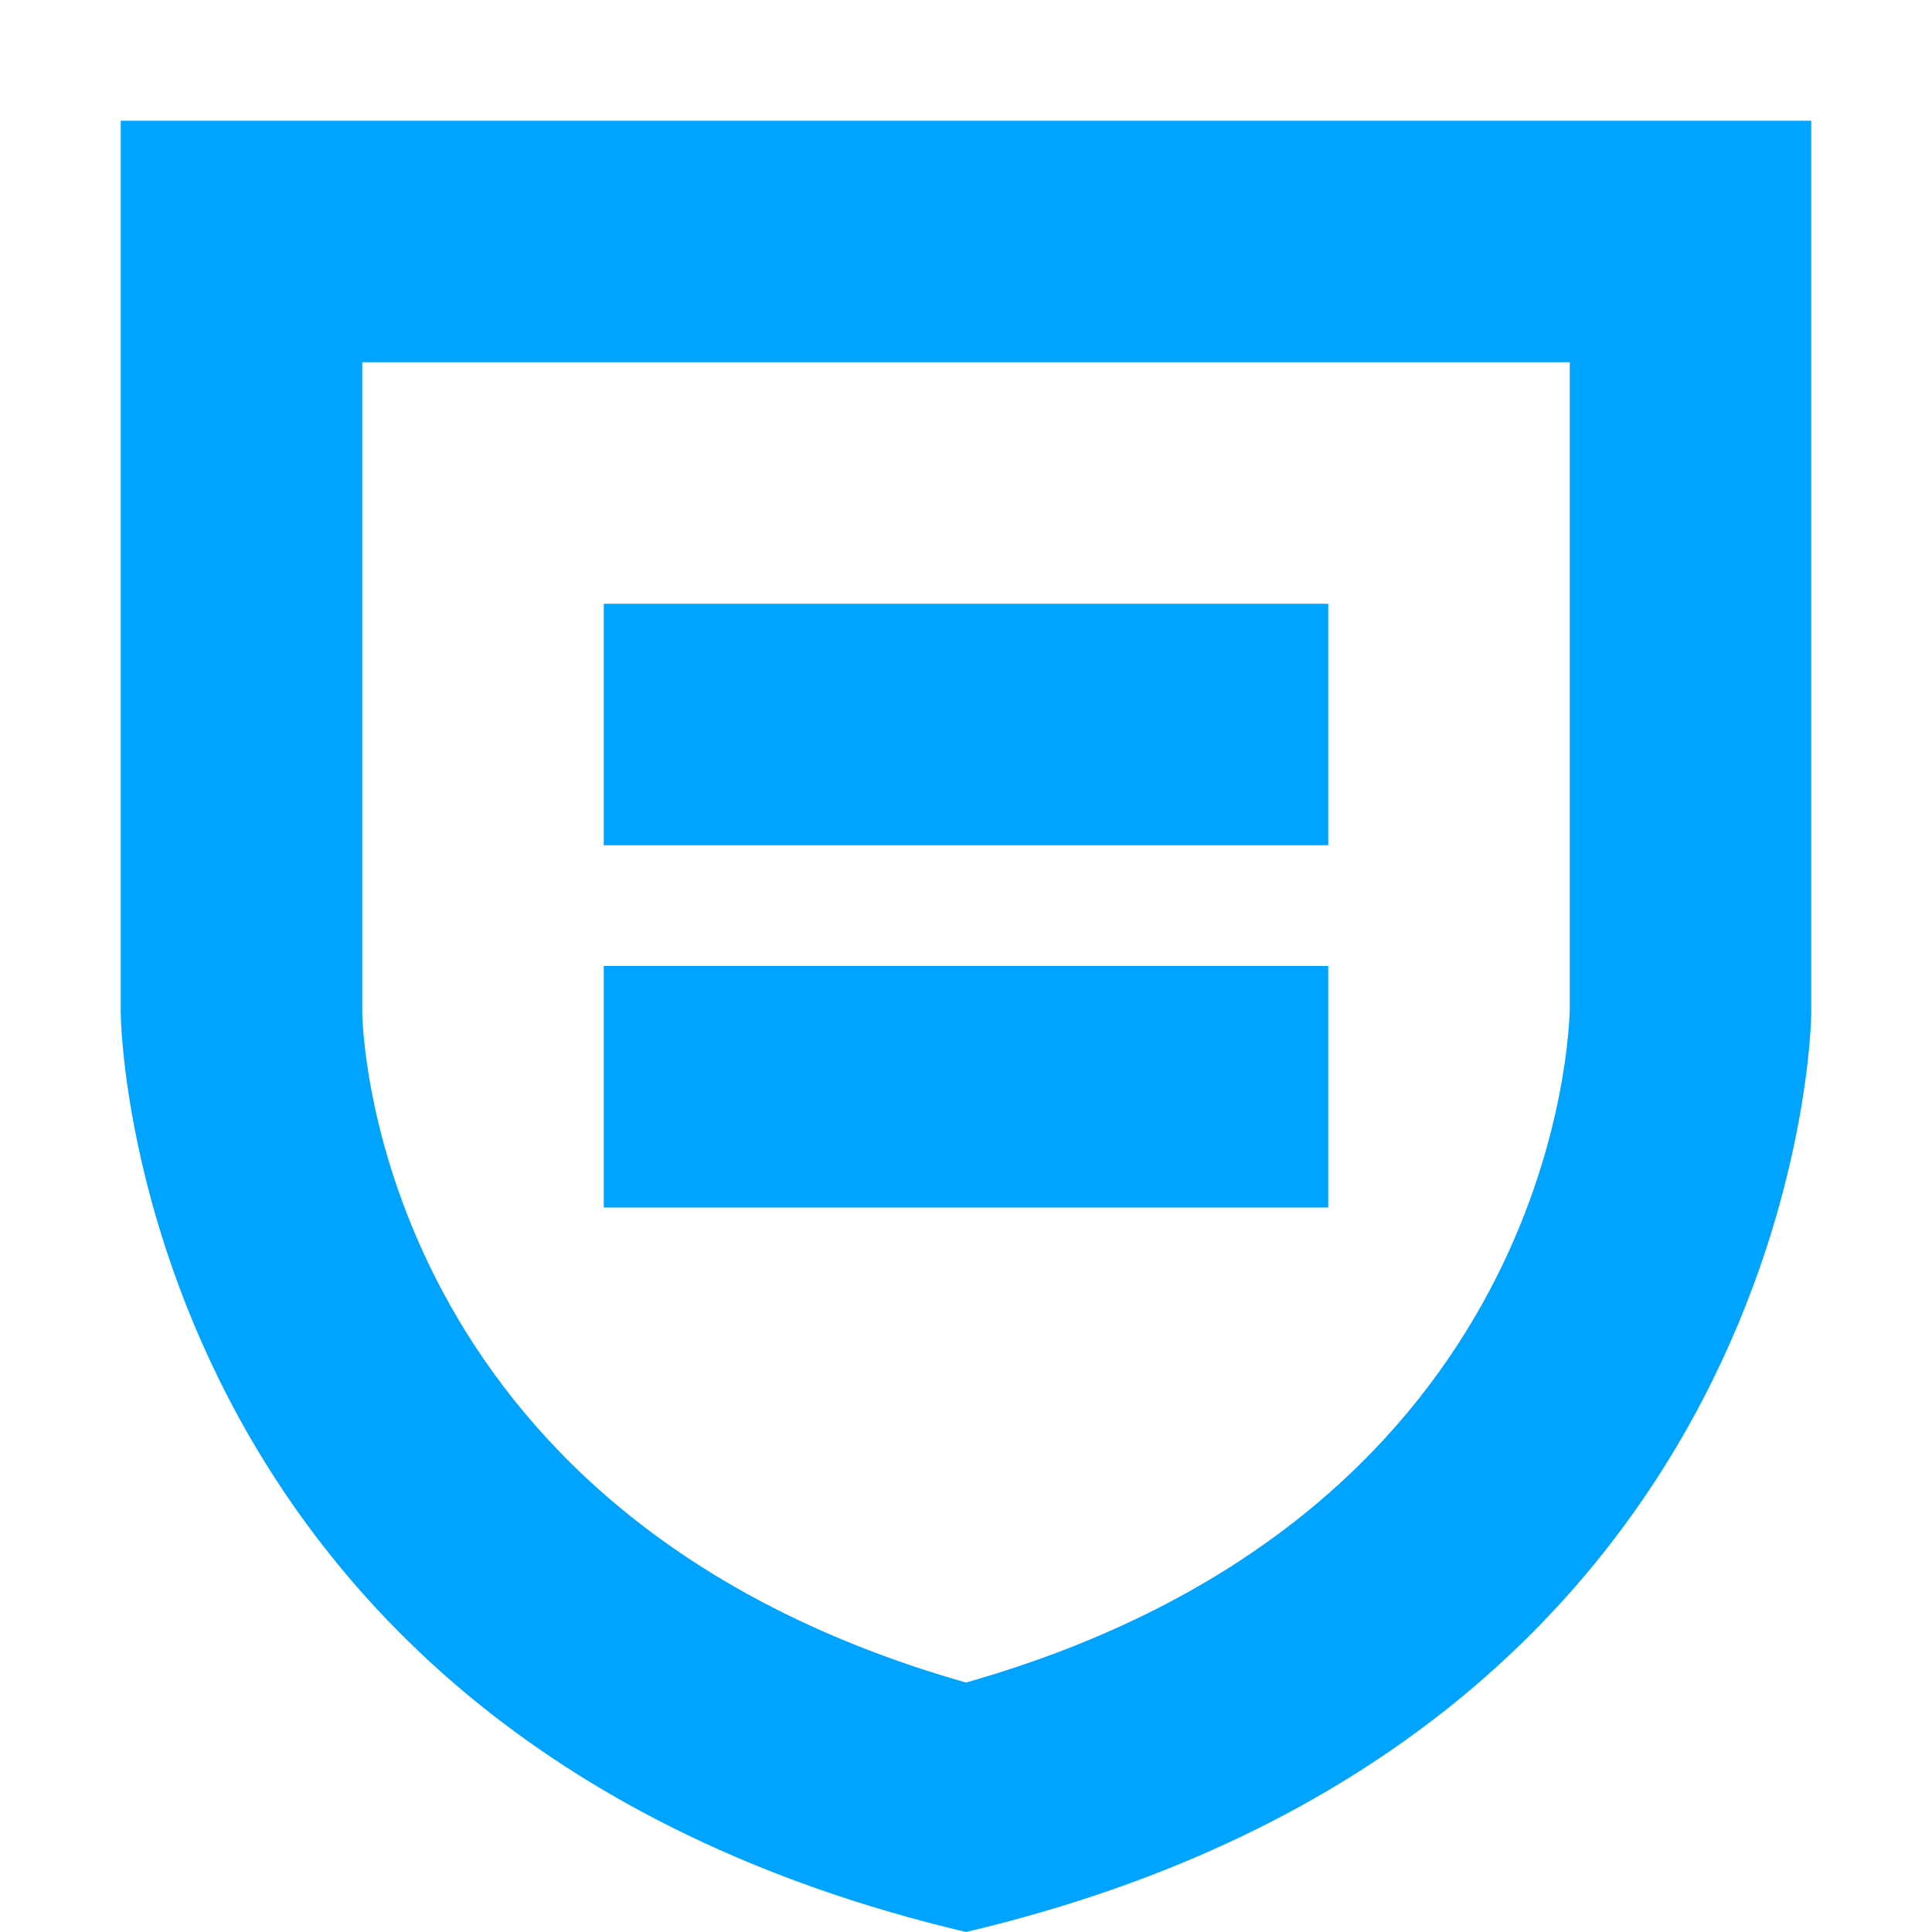<?xml version="1.0" encoding="UTF-8"?>
<svg width="16px" height="16px" viewBox="0 0 16 16" version="1.1" xmlns="http://www.w3.org/2000/svg" xmlns:xlink="http://www.w3.org/1999/xlink">
    <!-- Generator: Sketch 52.2 (67145) - http://www.bohemiancoding.com/sketch -->
    <title>主机安全</title>
    <desc>Created with Sketch.</desc>
    <g id="主机安全" stroke="none" stroke-width="1" fill="none" fill-rule="evenodd">
        <path d="M1,1 L15,1 L15,8.4 C15,8.4 14.946,14.359 8,16 C1.054,14.359 1,8.4 1,8.4 L1,1 Z M8,13.934 C12.732,12.589 12.987,8.802 13,8.362 L13,3 L3,3 L3,8.4 C3.013,8.803 3.268,12.589 8,13.934 Z" id="Combined-Shape" fill="#00A4FF"></path>
        <rect id="Rectangle" fill="#00A4FF" fill-rule="nonzero" x="5" y="5" width="6" height="2"></rect>
        <rect id="Rectangle-Copy" fill="#00A4FF" fill-rule="nonzero" x="5" y="8" width="6" height="2"></rect>
    </g>
</svg>